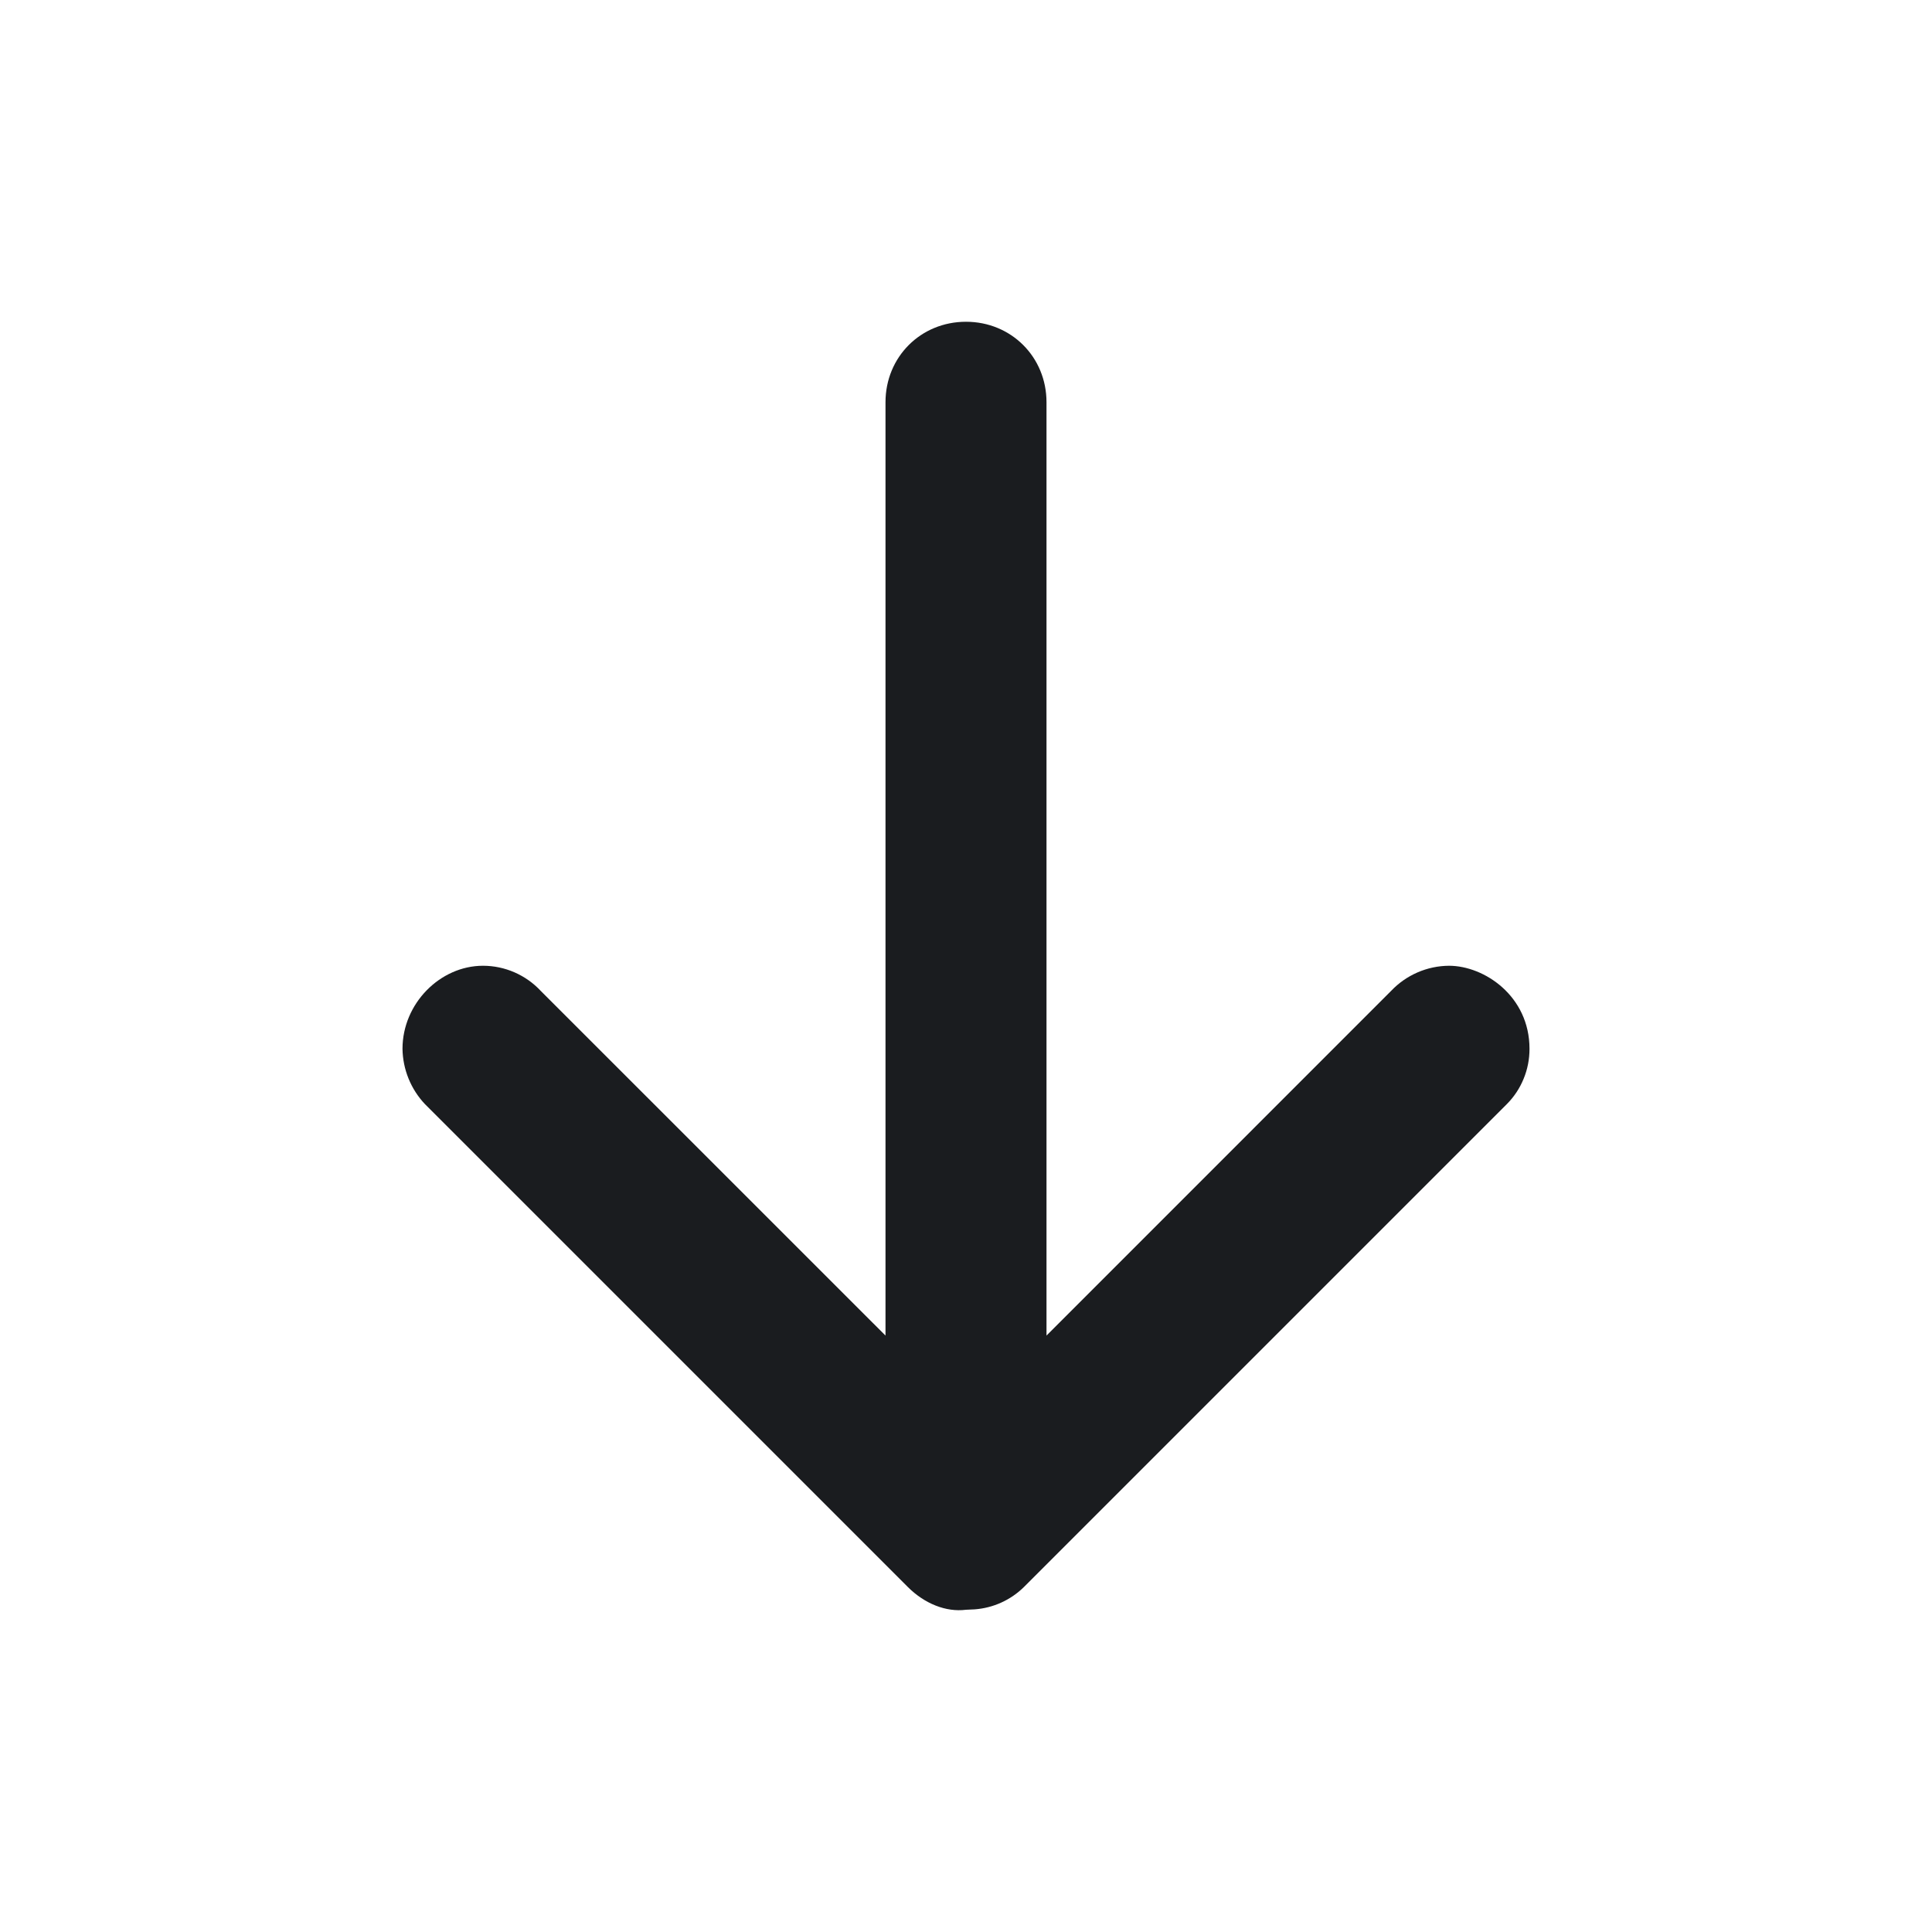 <svg width="24" height="24" viewBox="0 0 24 24" fill="none" xmlns="http://www.w3.org/2000/svg">
<g clip-path="url(#clip0_183_3763)">
<path fill-rule="evenodd" clip-rule="evenodd" d="M12 3.997C12.562 3.997 13 4.435 13 4.997V16.591L17.28 12.31C17.373 12.212 17.484 12.134 17.608 12.08C17.732 12.026 17.865 11.998 18 11.997C18.437 11.997 19 12.372 19 13.029C19 13.157 18.976 13.283 18.927 13.401C18.879 13.519 18.808 13.626 18.718 13.716L12.718 19.716C12.554 19.877 12.338 19.975 12.108 19.992L12 19.997C11.75 20.029 11.485 19.92 11.28 19.717L5.28 13.717C5.104 13.531 5.004 13.286 5 13.029C5 12.466 5.468 11.997 6 11.997C6.135 11.997 6.268 12.025 6.392 12.079C6.515 12.133 6.626 12.211 6.718 12.31L11 16.591V4.997C11 4.435 11.437 3.997 12 3.997Z" fill="#1A1C1F"/>
</g>
<defs>
<clipPath id="clip0_183_3763">
<rect width="24" height="24" fill="white"/>
</clipPath>
</defs>
</svg>
